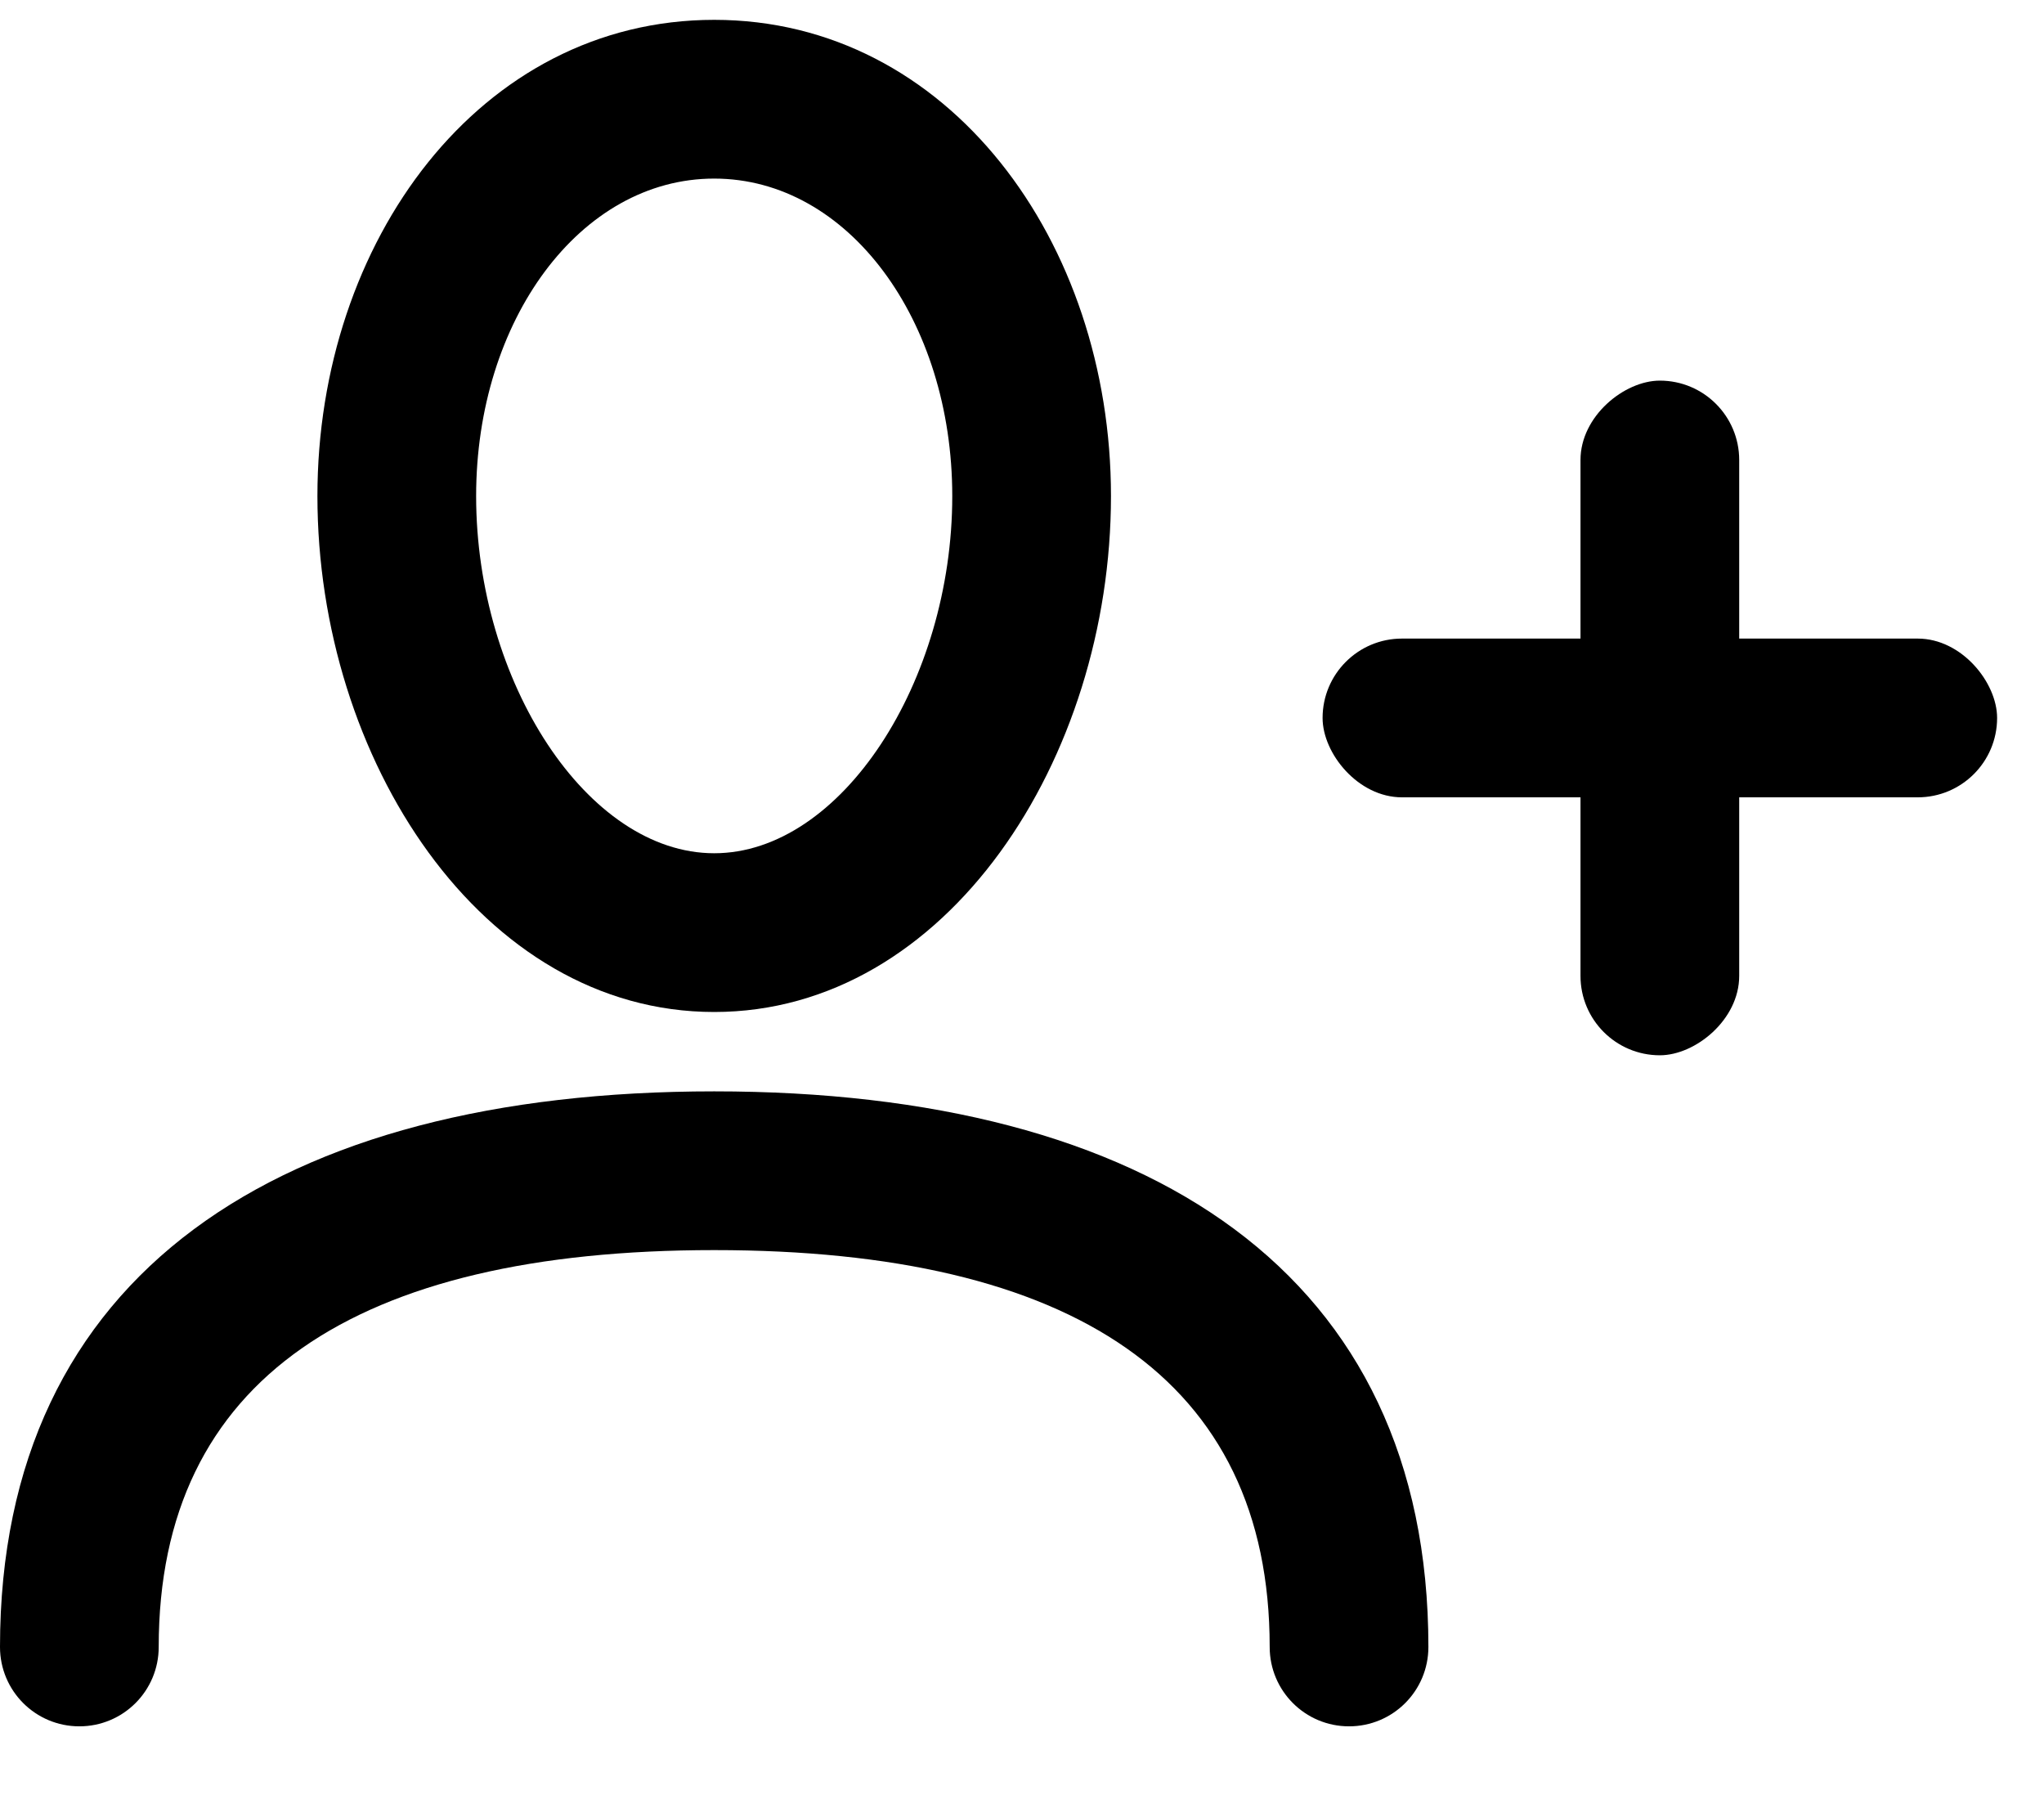 <?xml version="1.0" encoding="UTF-8" standalone="no" ?>
<svg width="17px" height="15px" viewBox="0 0 17 15" version="1.1" xmlns="http://www.w3.org/2000/svg" xmlns:xlink="http://www.w3.org/1999/xlink">
    <g id="Page-1" stroke="none" stroke-width="1" fill="none" fill-rule="evenodd">
        <g id="Chat" transform="translate(-217, -64)" fill="currentColor">
            <g id="Group" transform="translate(217, 64)" fill-rule="nonzero">
                <g id="Shape">
                    <path d="M11.88,13.695 C11.88,14.06 11.585,14.355 11.22,14.355 C10.855,14.355 10.56,14.06 10.56,13.695 C10.56,11.468 8.92,10.395 5.94,10.395 C2.96,10.395 1.32,11.468 1.32,13.695 C1.32,14.06 1.025,14.355 0.66,14.355 C0.295,14.355 0,14.06 0,13.695 C0,10.593 2.319,9.075 5.94,9.075 C9.561,9.075 11.88,10.593 11.88,13.695 Z M5.94,8.415 C4.004,8.415 2.64,6.308 2.64,4.125 C2.64,2.008 3.992,0.165 5.94,0.165 C7.888,0.165 9.24,2.008 9.24,4.125 C9.24,6.308 7.876,8.415 5.94,8.415 Z M5.94,7.095 C6.996,7.095 7.92,5.668 7.92,4.125 C7.92,2.664 7.055,1.485 5.94,1.485 C4.825,1.485 3.96,2.664 3.96,4.125 C3.96,5.668 4.884,7.095 5.94,7.095 Z"></path>
                </g>
            </g>
            <g id="Group-2" transform="translate(228, 67)">
                <rect id="Rectangle" x="0" y="2.31" width="5.61" height="1.32" rx="0.66"></rect>
                <rect id="Rectangle" transform="translate(2.805, 2.97) rotate(-90) translate(-2.805, -2.97) " x="0" y="2.31" width="5.61" height="1.32" rx="0.66"></rect>
            </g>
        </g>
    </g>
</svg>